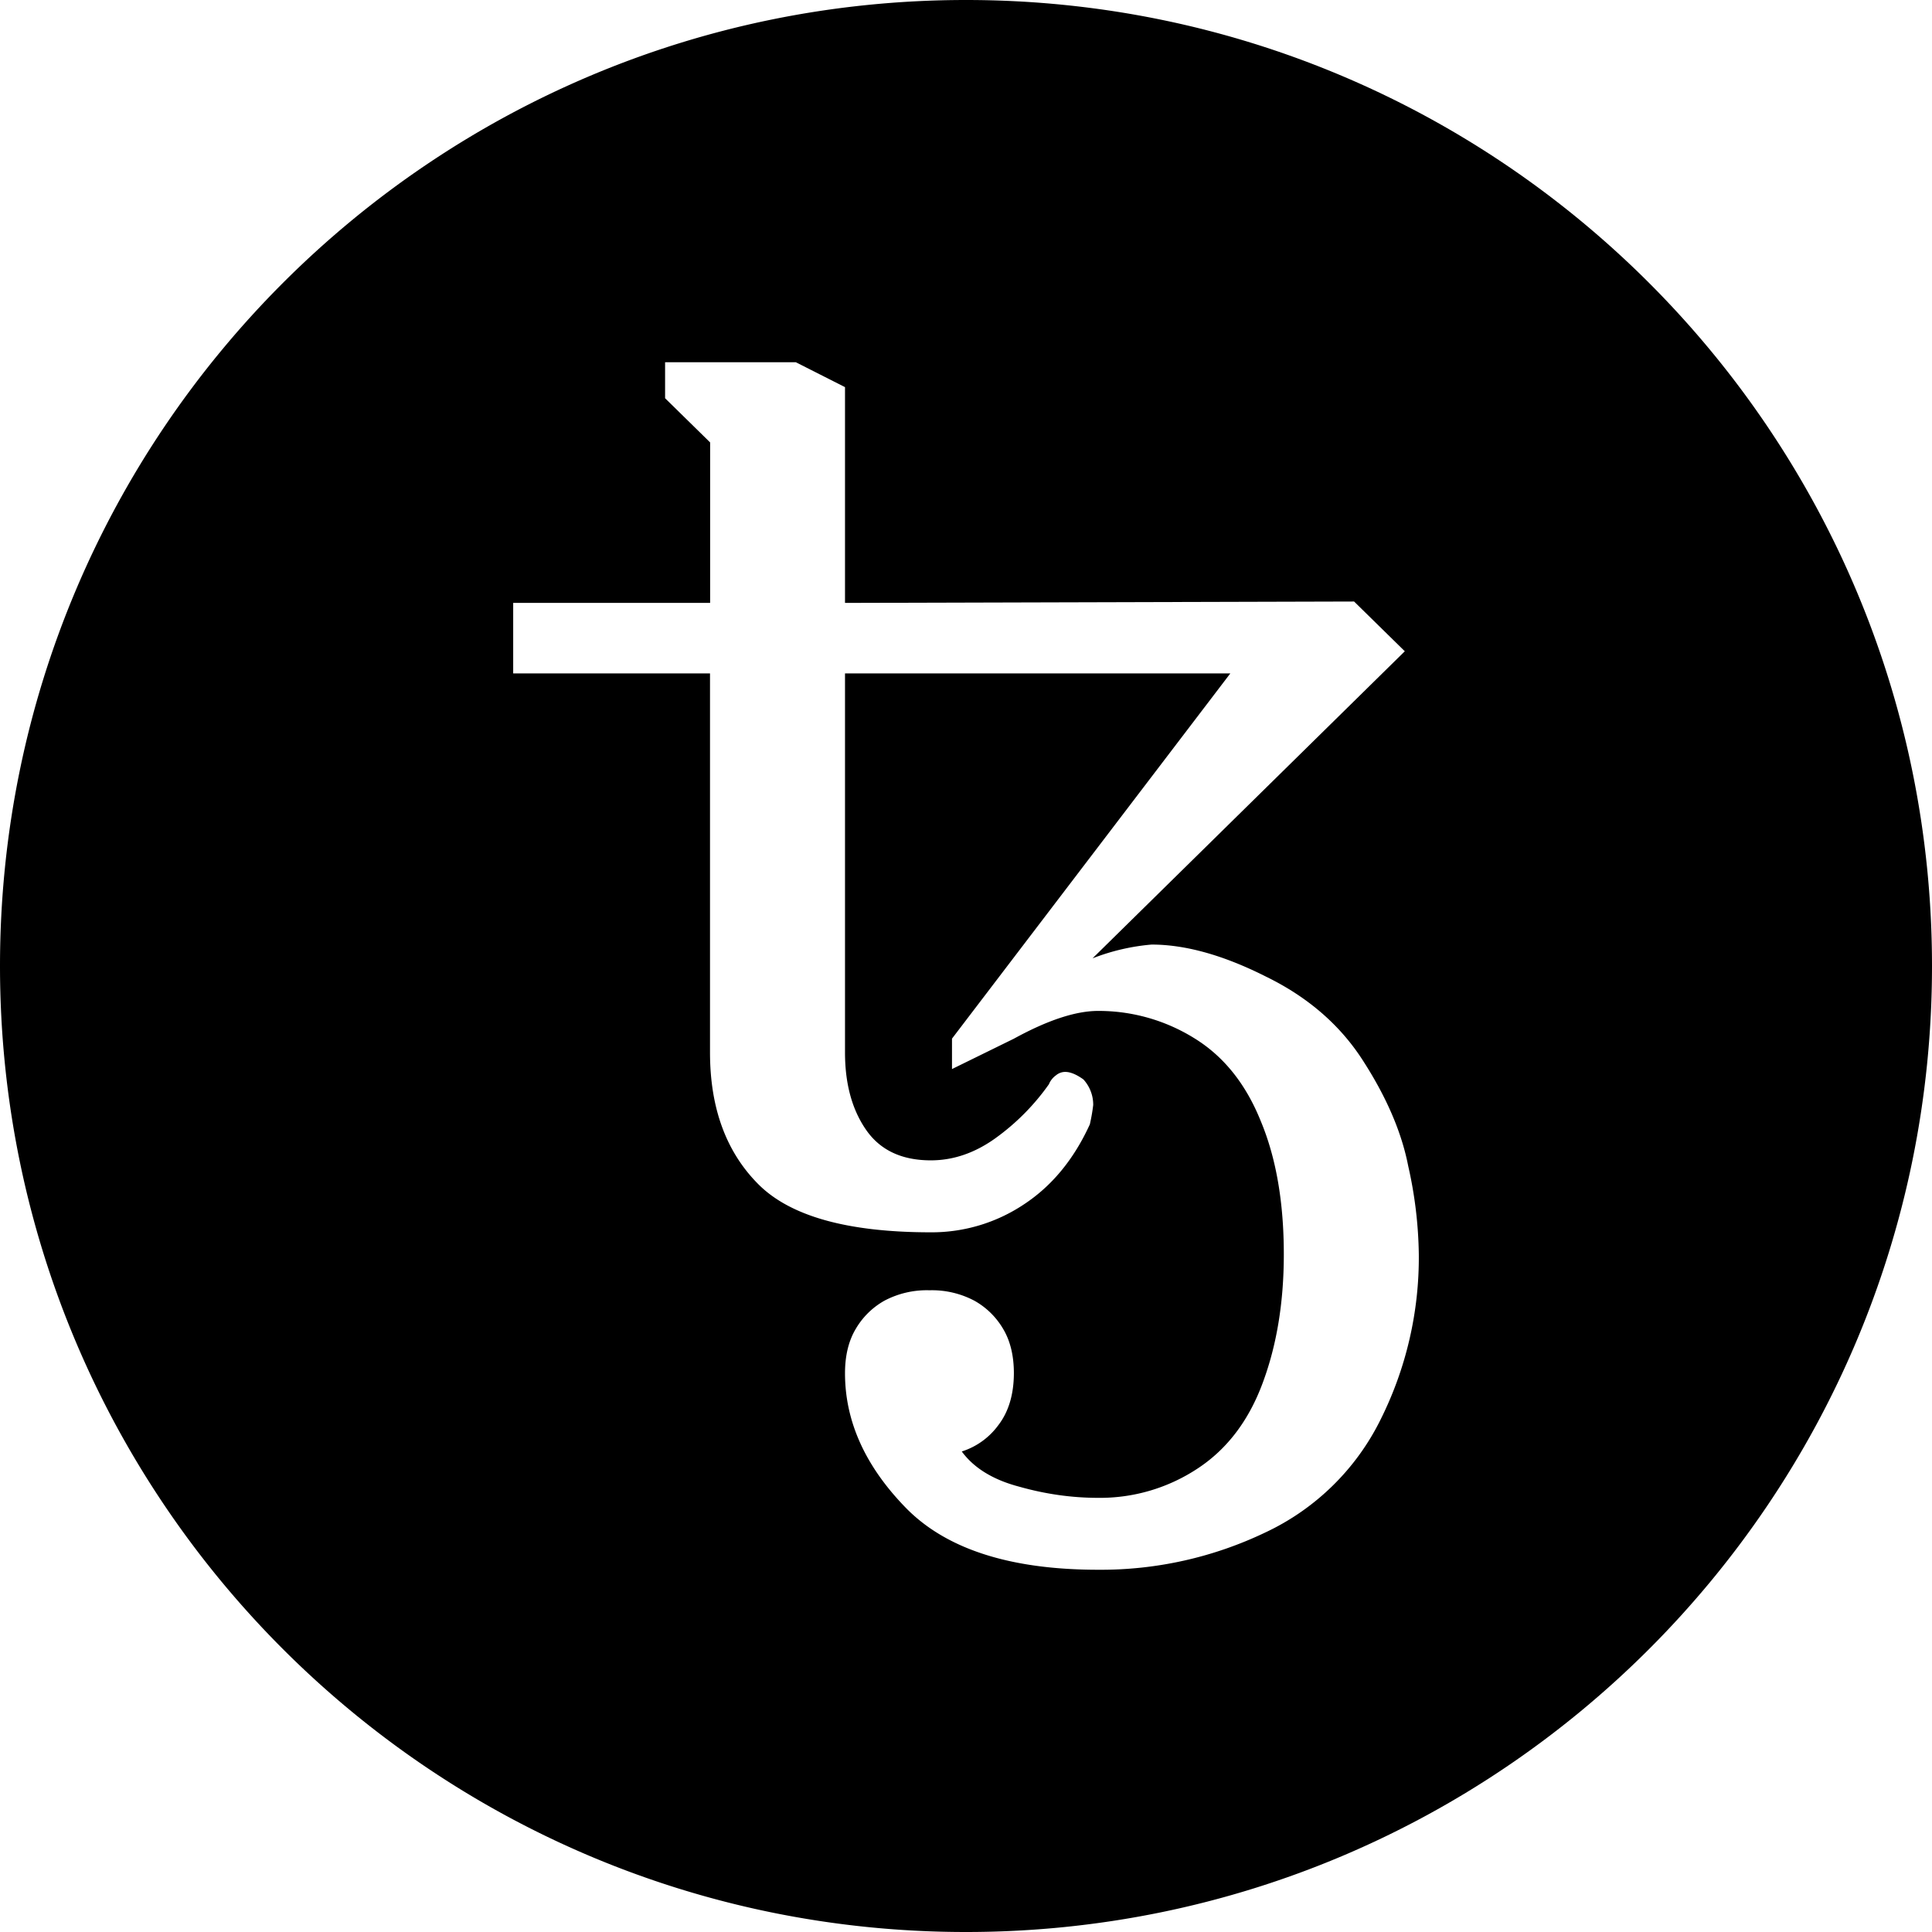 <svg xmlns="http://www.w3.org/2000/svg" viewBox="0 0 32 32"><path d="M16 0C7.163 0 0 7.163 0 16s7.163 16 16 16 16-7.163 16-16S24.837 0 16 0zm-4.984 6h2.166l.814.412v3.574l8.432-.023.84.824-5.172 5.086a3.5 3.5 0 0 1 .978-.228q.84 0 1.887.527 1.06.515 1.63 1.42.572.894.733 1.719a7 7 0 0 1 .176 1.466 6 6 0 0 1-.629 2.727 4.04 4.04 0 0 1-1.91 1.877 6.3 6.3 0 0 1-2.772.619Q16 26 14.998 24.969t-1.002-2.223q0-.435.176-.732a1.27 1.27 0 0 1 .476-.47 1.5 1.5 0 0 1 .747-.173 1.5 1.5 0 0 1 .746.174 1.27 1.27 0 0 1 .476.469q.176.297.176.732-.002.527-.258.86a1.2 1.2 0 0 1-.605.435q.303.413.955.584.652.184 1.304.184a2.93 2.93 0 0 0 1.643-.483q.734-.48 1.082-1.42.35-.939.35-2.13 0-1.295-.383-2.21-.374-.928-1.108-1.375a3 3 0 0 0-1.584-.447q-.557 0-1.396.46l-1.025.503v-.504l4.61-6.049h-6.382v6.278q0 .779.35 1.283t1.072.504q.559 0 1.07-.367a3.8 3.8 0 0 0 .885-.893.34.34 0 0 1 .117-.148.24.24 0 0 1 .153-.057q.128 0 .302.125a.62.62 0 0 1 .162.424 3 3 0 0 1-.056.32q-.397.87-1.096 1.328a2.75 2.75 0 0 1-1.537.46q-2.073 0-2.865-.804-.793-.802-.793-2.175v-6.278H8.5V9.986h3.262V7.328l-.746-.732z"/></svg>